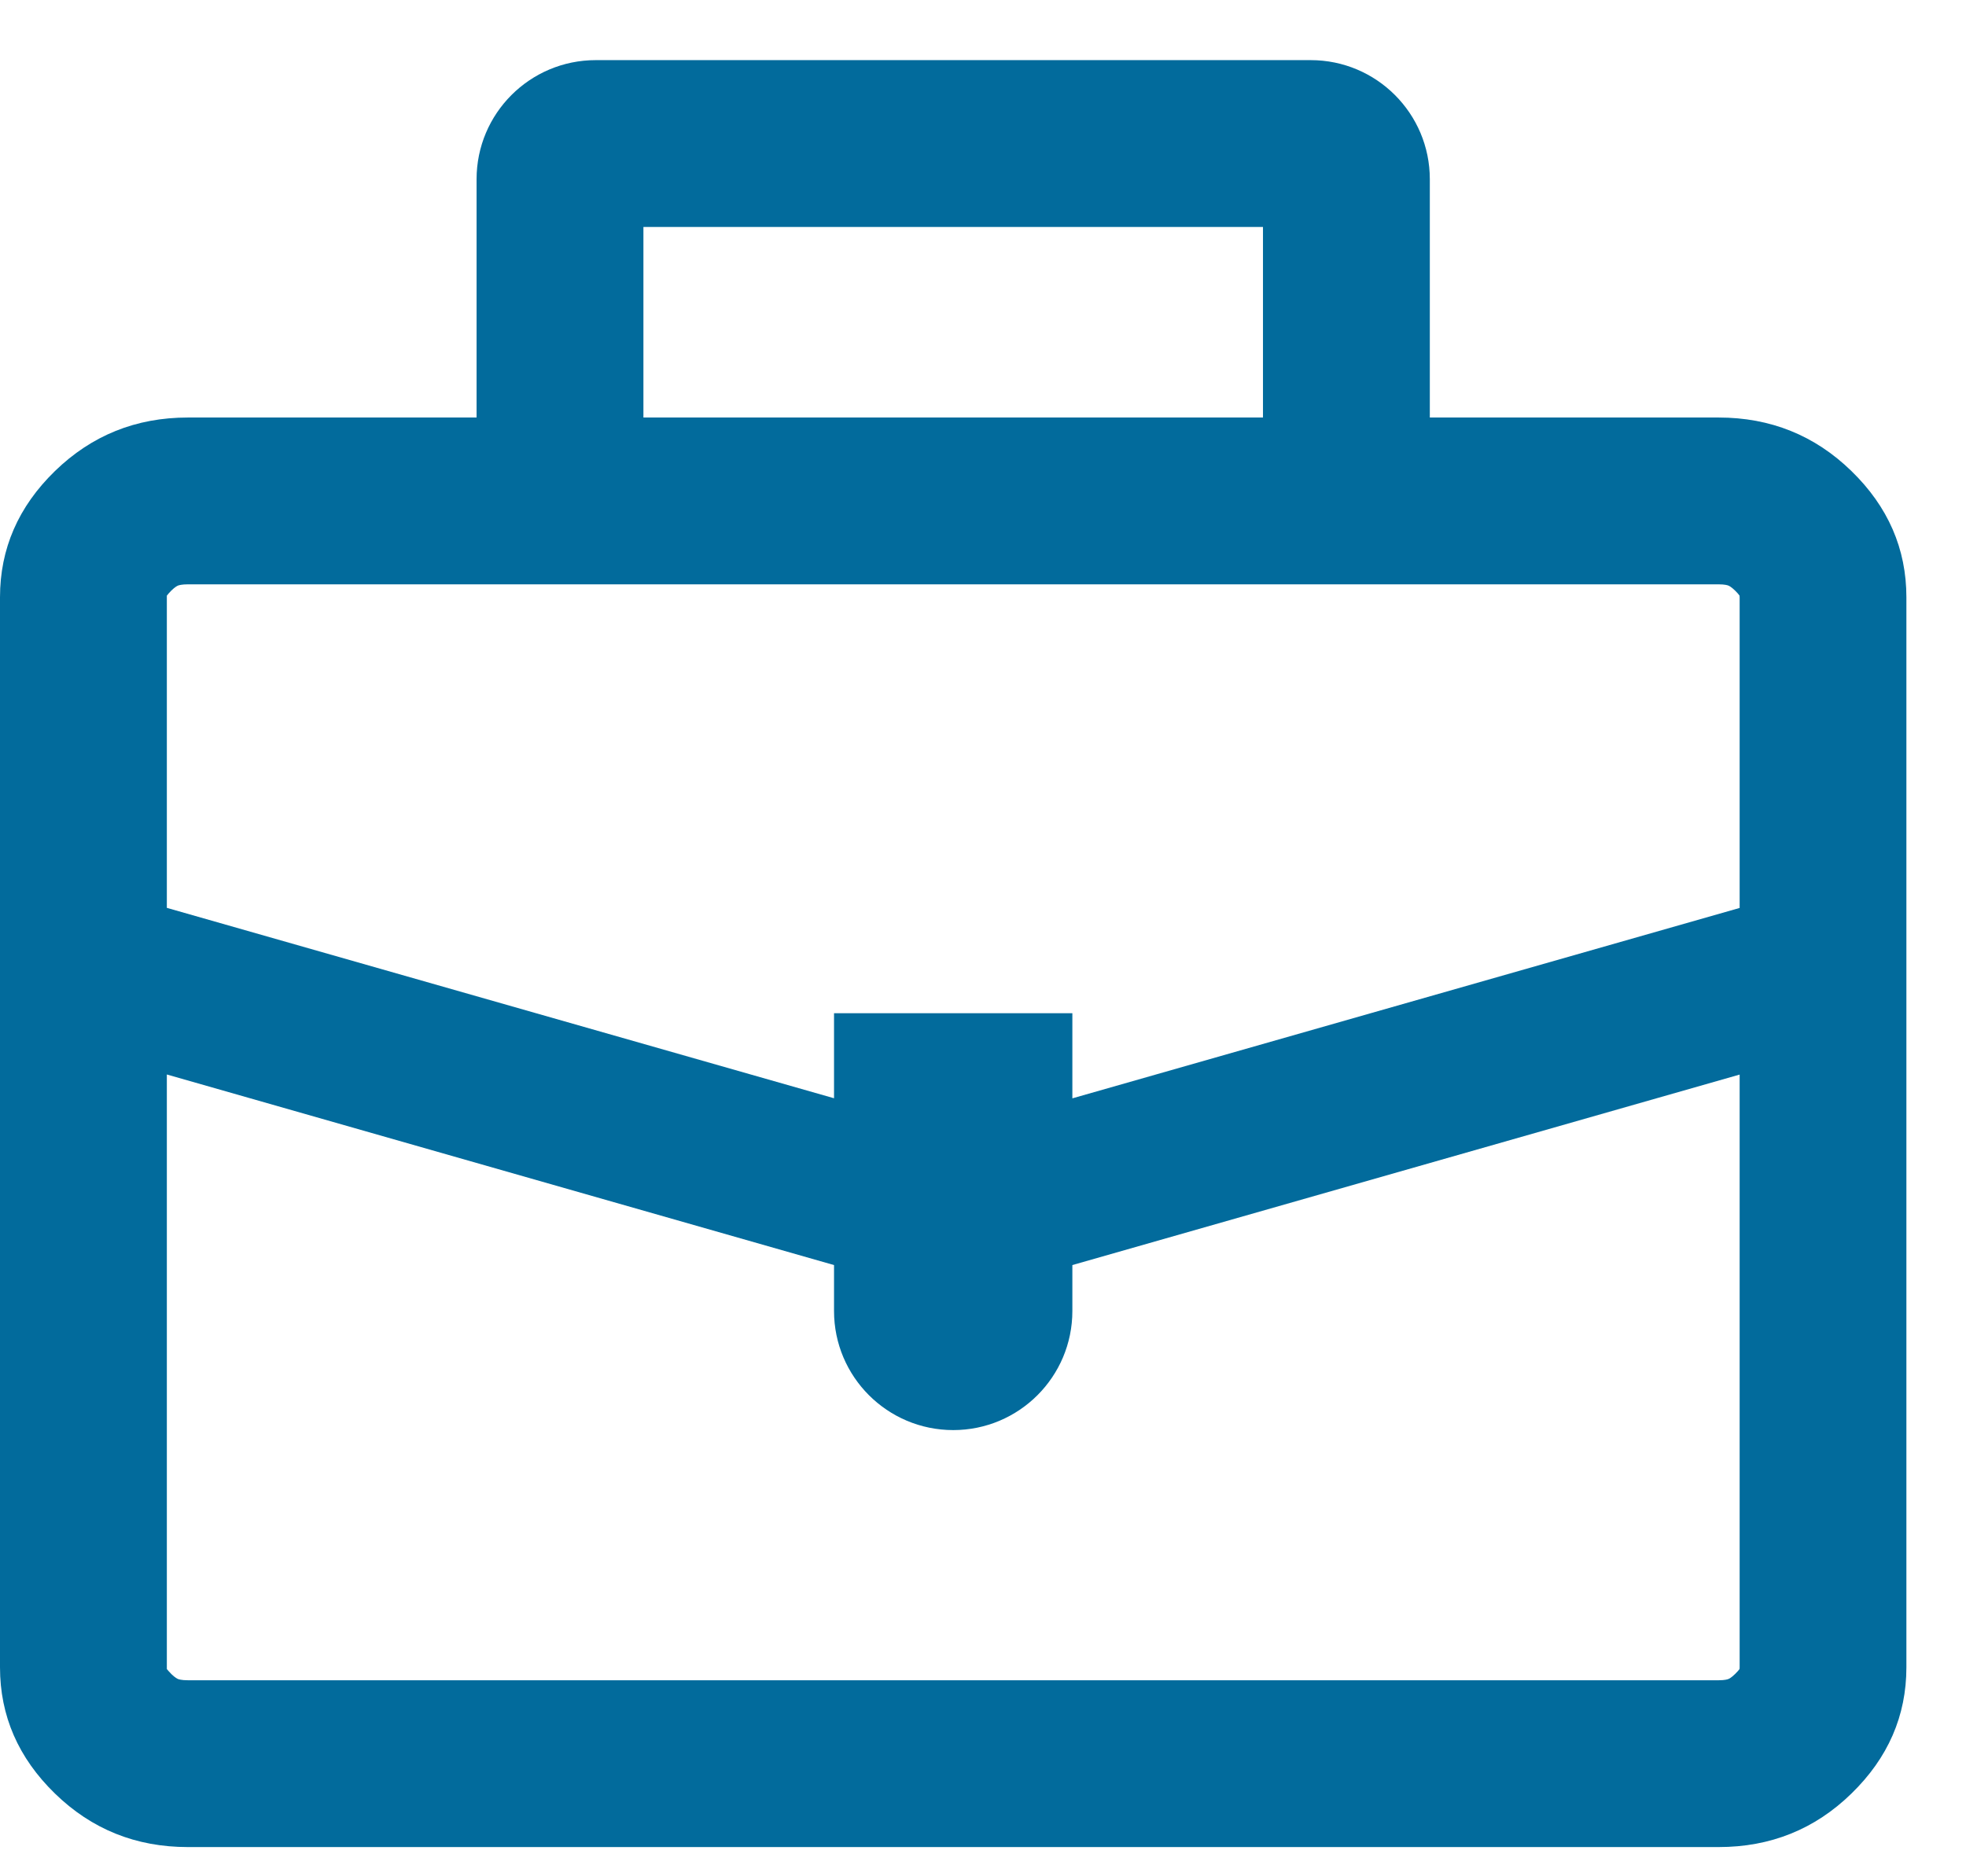 <svg width="22" height="21" viewBox="0 0 22 21" fill="none" xmlns="http://www.w3.org/2000/svg">
<path fill-rule="evenodd" clip-rule="evenodd" d="M5.333 4.673V2.006C5.333 1.27 5.93 0.673 6.667 0.673H14.667C15.403 0.673 16 1.27 16 2.006V4.673H19.231C19.812 4.673 20.308 4.873 20.718 5.272C21.128 5.671 21.333 6.142 21.333 6.685V18.661C21.333 19.204 21.128 19.675 20.718 20.074C20.308 20.474 19.812 20.673 19.231 20.673H2.103C1.521 20.673 1.026 20.474 0.615 20.074C0.205 19.675 0 19.204 0 18.661V6.685C0 6.142 0.205 5.671 0.615 5.272C1.026 4.873 1.521 4.673 2.103 4.673H5.333ZM7.2 4.673V2.54H14.133V4.673H7.2ZM2.103 6.54C2.03 6.54 2 6.551 1.992 6.554C1.985 6.557 1.961 6.567 1.917 6.61C1.891 6.636 1.877 6.654 1.87 6.663L1.867 6.667C1.867 6.671 1.867 6.677 1.867 6.685V10.161L9.333 12.292V11.34H12V12.293L19.467 10.162V6.685C19.467 6.681 19.467 6.677 19.466 6.674C19.466 6.671 19.466 6.667 19.466 6.667L19.463 6.663C19.457 6.654 19.443 6.636 19.416 6.61C19.372 6.567 19.348 6.557 19.341 6.554C19.334 6.551 19.303 6.54 19.231 6.54H2.103ZM19.467 12.027L12 14.159V14.673C12 15.409 11.403 16.006 10.667 16.006C9.93 16.006 9.333 15.409 9.333 14.673V14.159L1.867 12.026V18.661C1.867 18.67 1.867 18.676 1.867 18.68L1.87 18.684C1.877 18.692 1.891 18.71 1.917 18.736C1.961 18.779 1.985 18.789 1.992 18.792C2 18.795 2.03 18.806 2.103 18.806H19.231C19.303 18.806 19.334 18.795 19.341 18.792C19.348 18.789 19.372 18.779 19.416 18.736C19.443 18.71 19.457 18.692 19.463 18.684L19.466 18.68C19.466 18.676 19.467 18.67 19.467 18.661V12.027Z" fill="#026B9C"/>
</svg>
